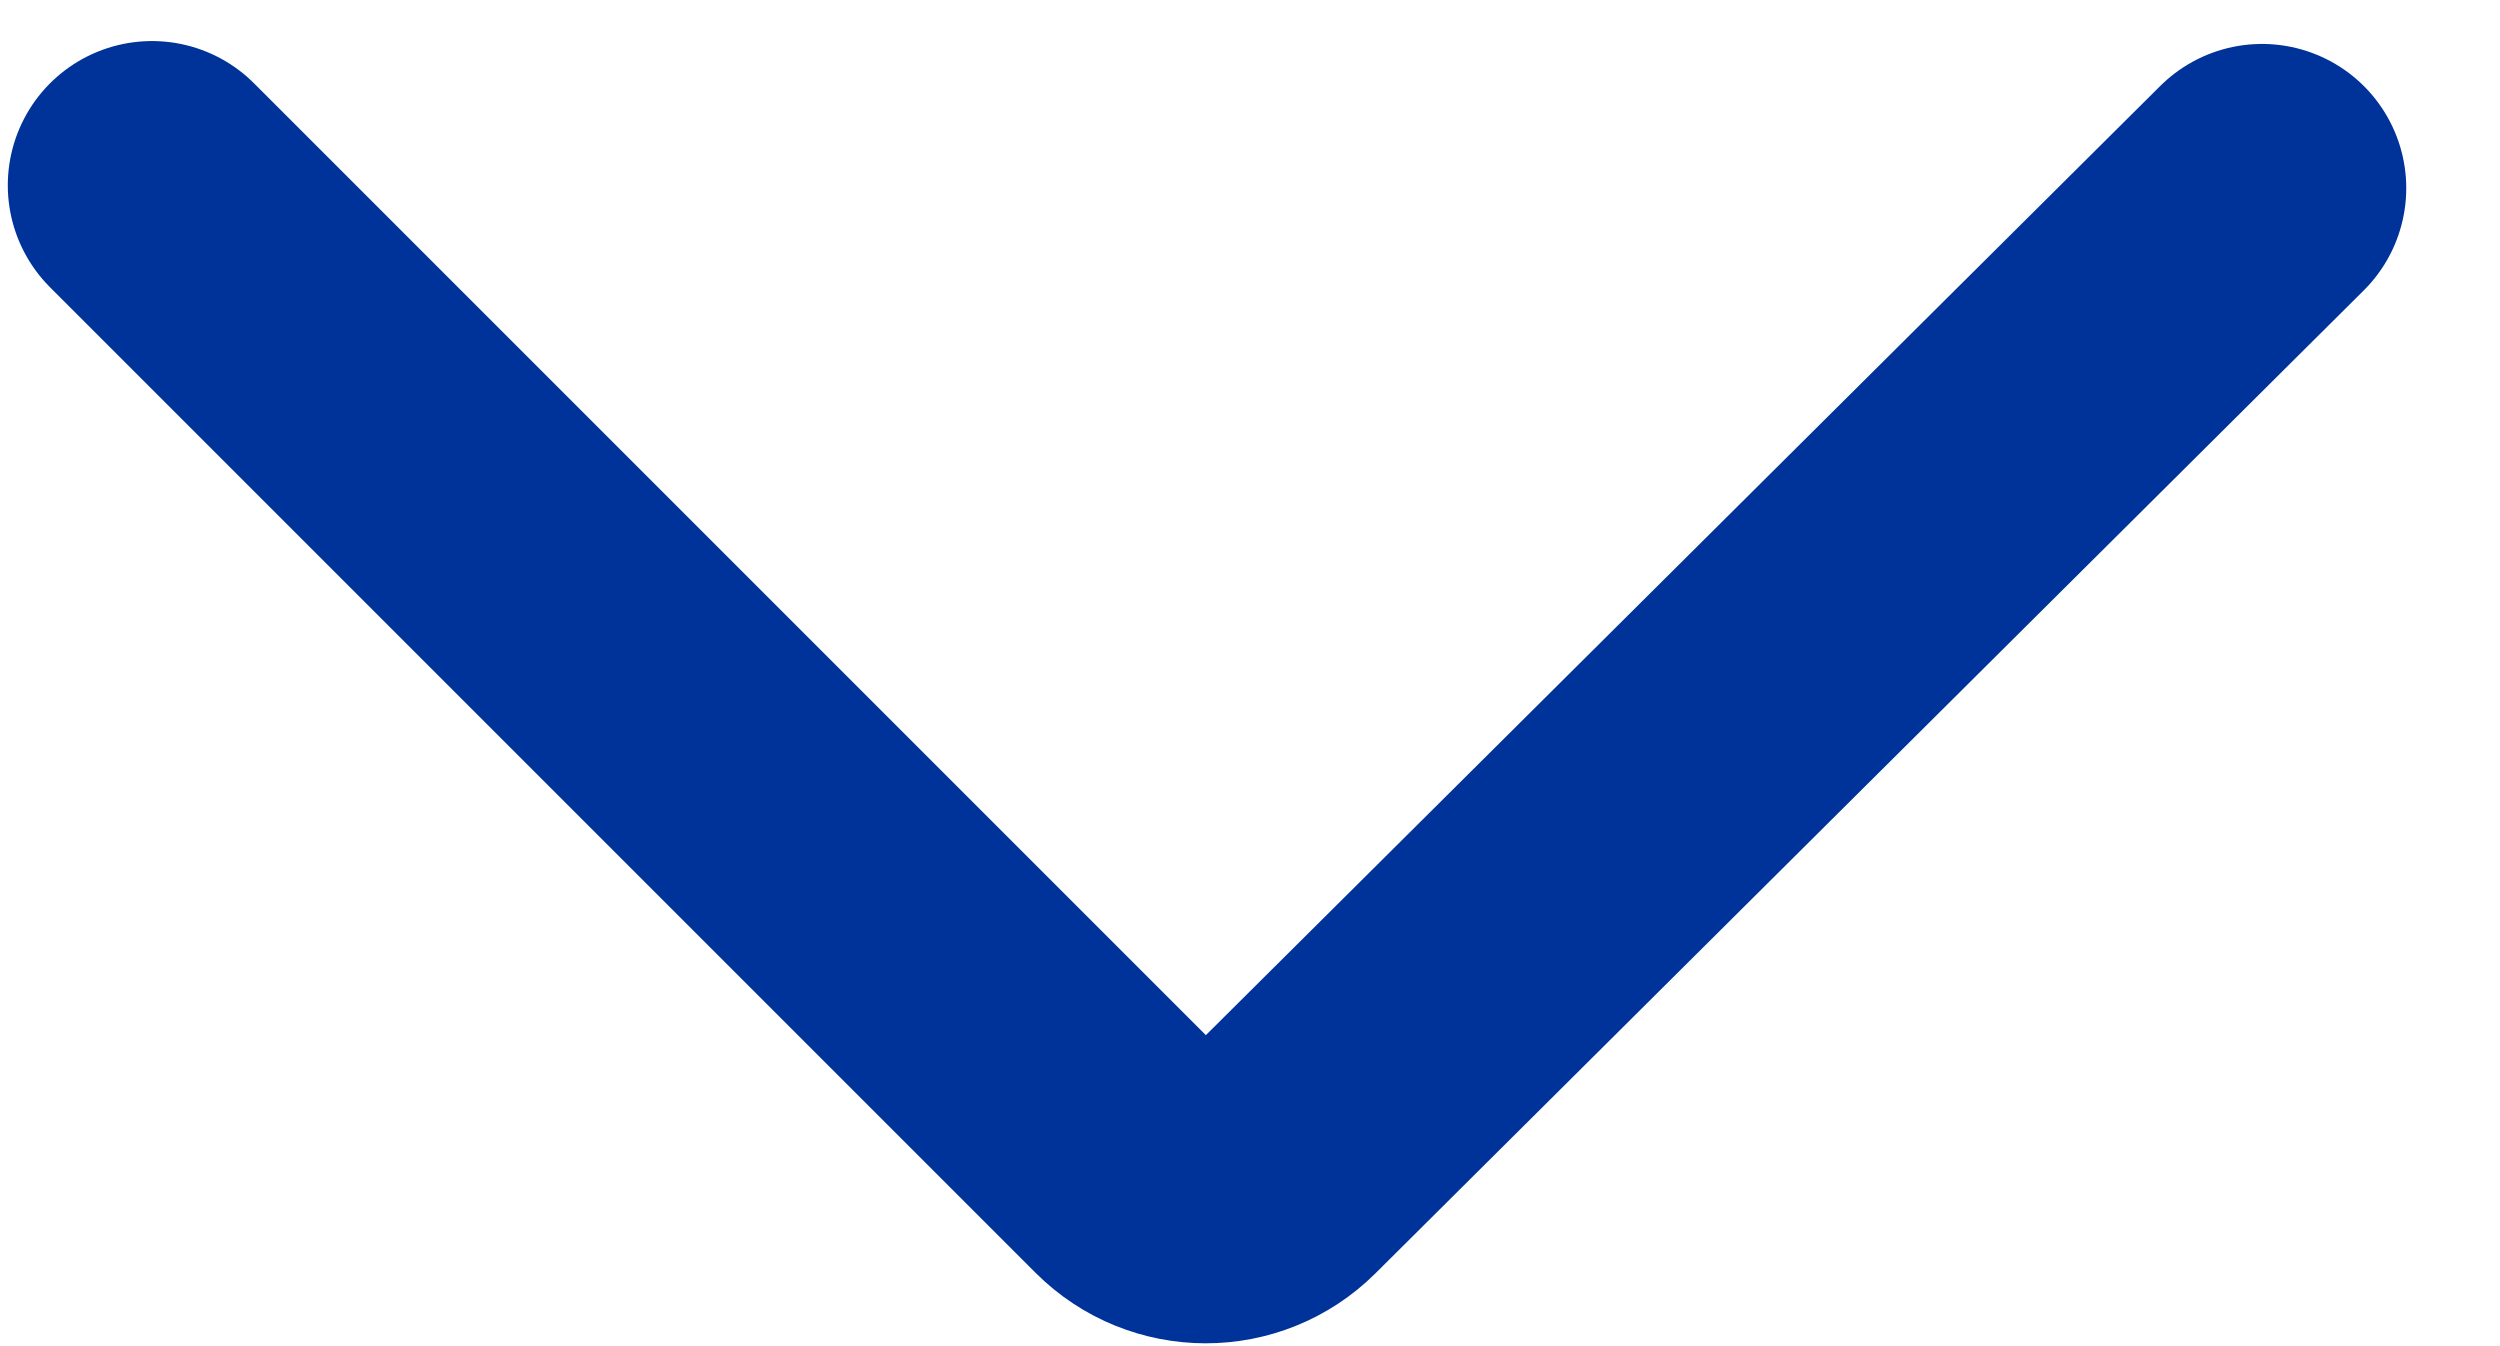 <svg xmlns="http://www.w3.org/2000/svg" width="26" height="14" viewBox="0 0 26 14" fill="none">
  <path d="M23.525 1.957L13.247 12.179C12.856 12.568 12.222 12.568 11.831 12.177L1.581 1.927" stroke="#003399" stroke-width="3" stroke-linecap="round"/>
</svg>